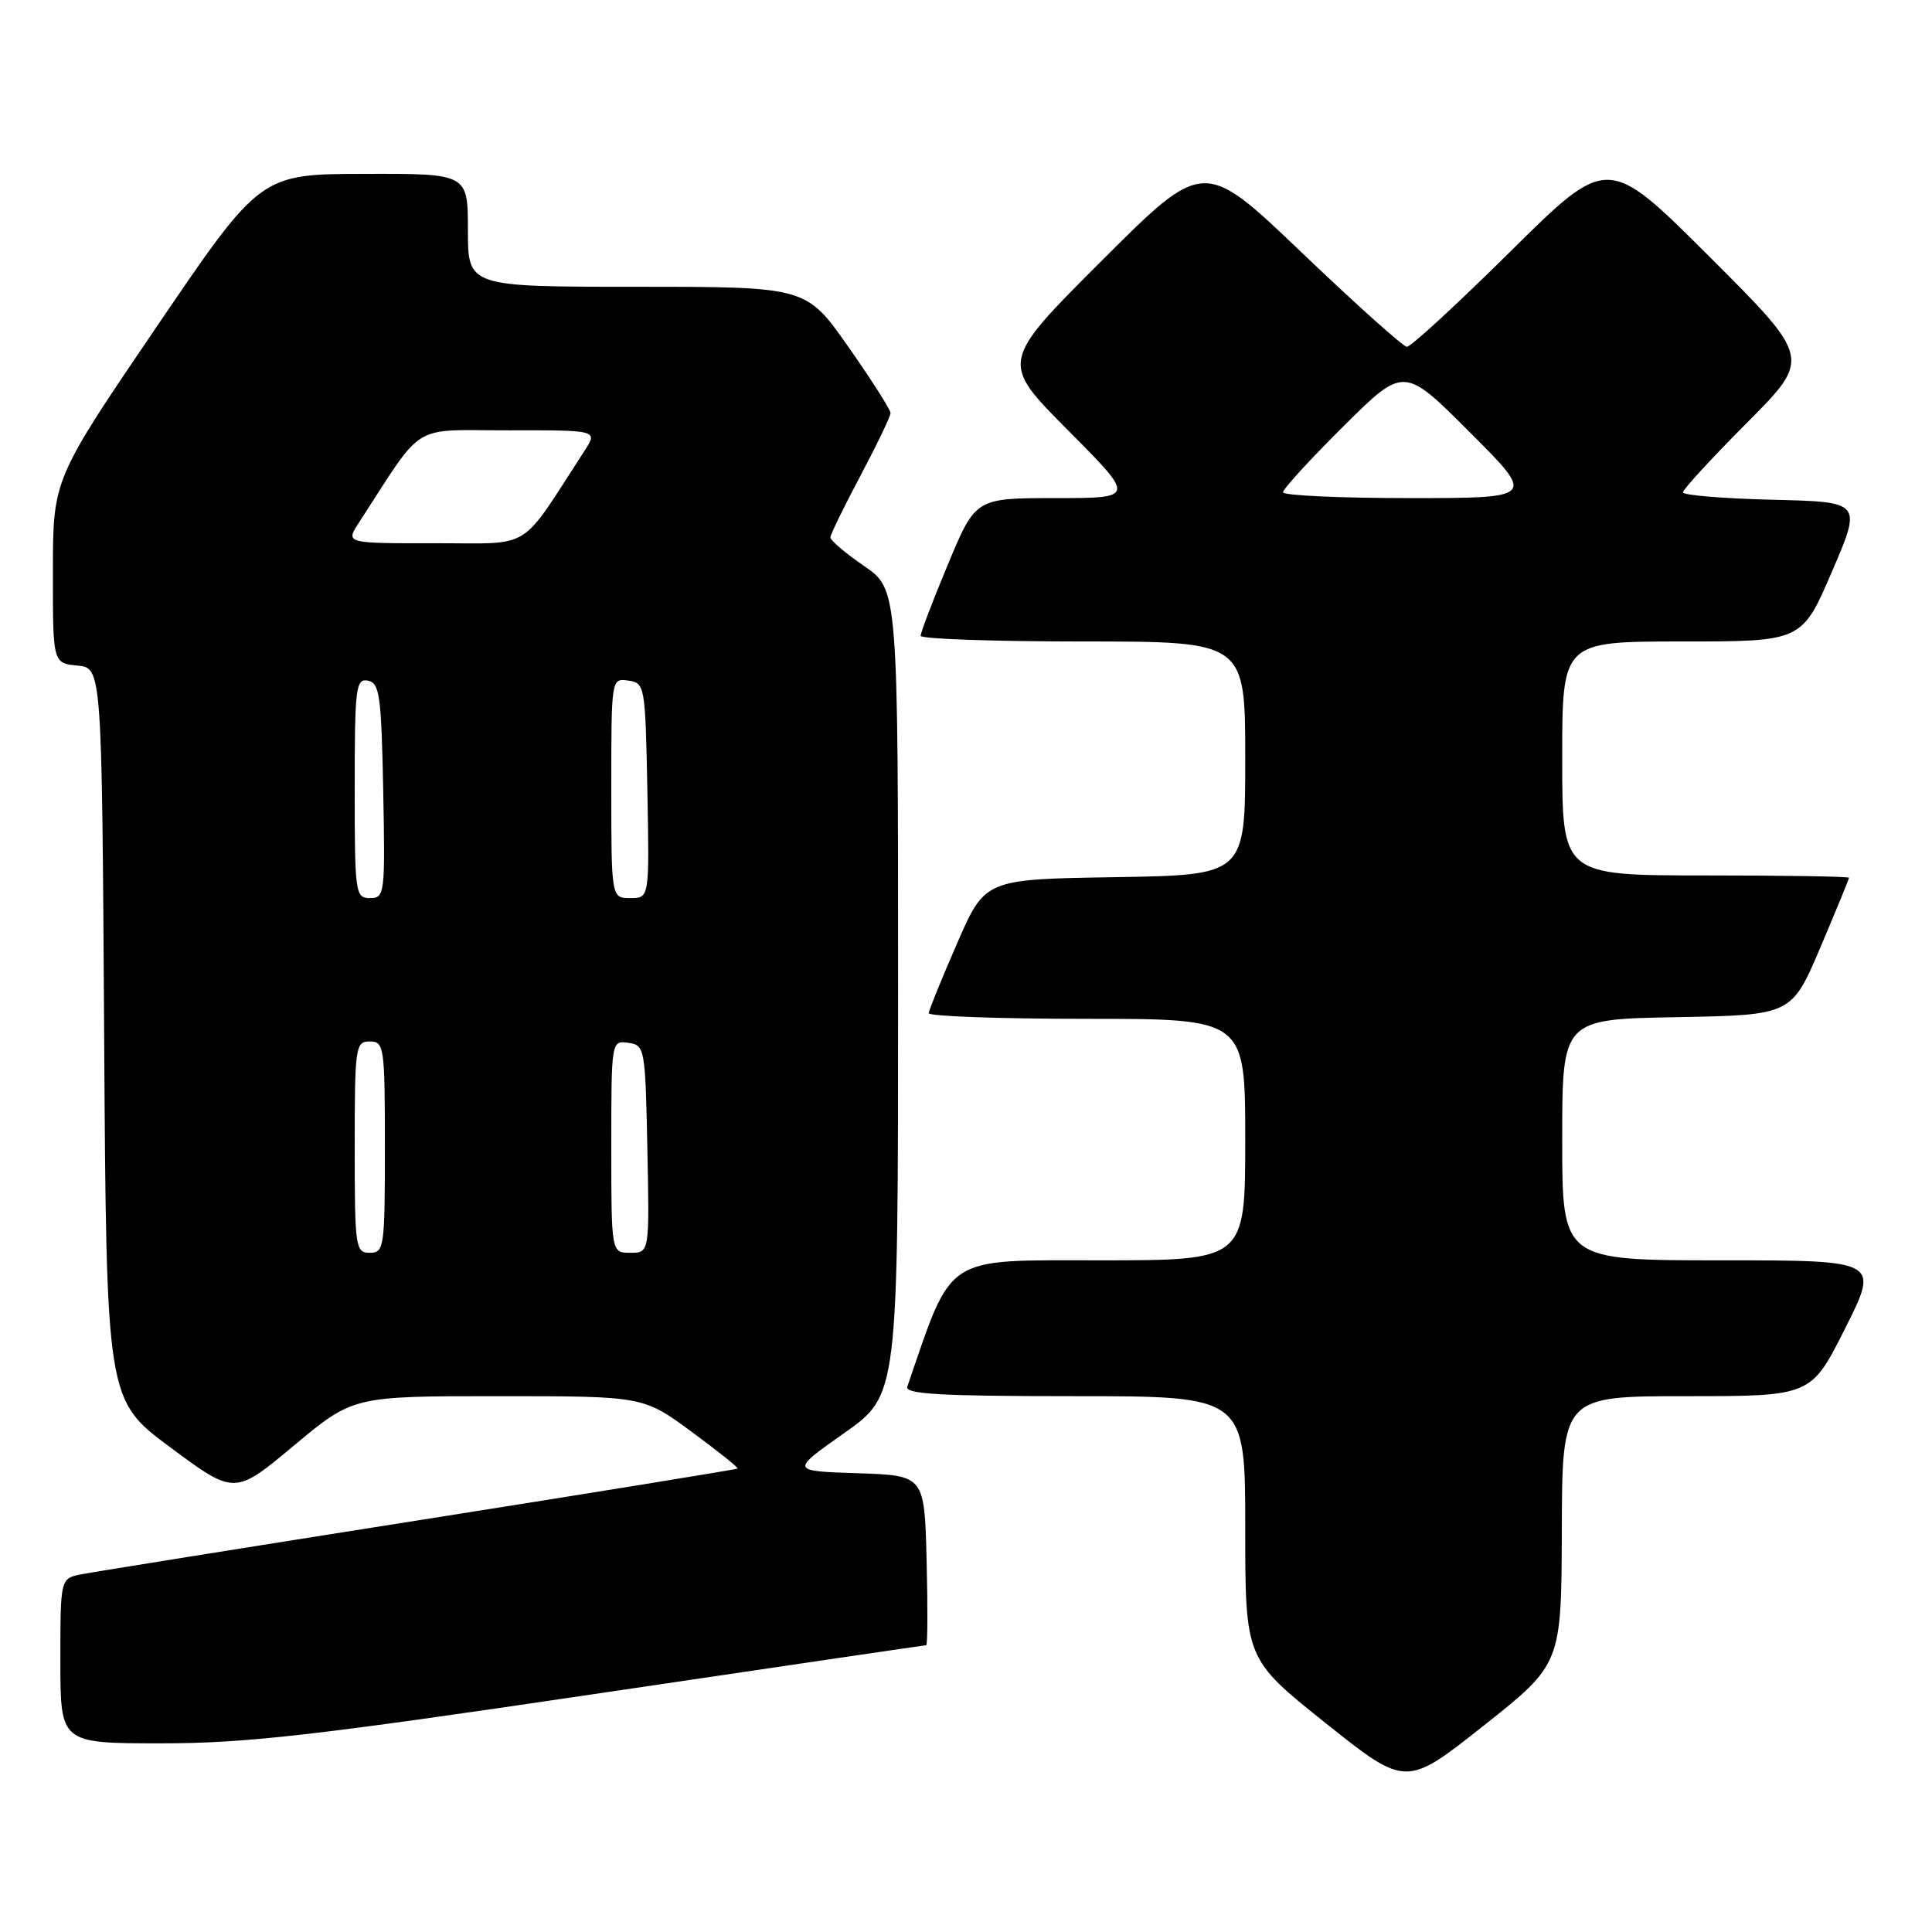 <?xml version="1.0" encoding="UTF-8" standalone="no"?>
<!DOCTYPE svg PUBLIC "-//W3C//DTD SVG 1.1//EN" "http://www.w3.org/Graphics/SVG/1.1/DTD/svg11.dtd" >
<svg xmlns="http://www.w3.org/2000/svg" xmlns:xlink="http://www.w3.org/1999/xlink" version="1.1" viewBox="0 0 256 256">
 <g >
 <path fill="currentColor"
d=" M 206.95 202.75 C 207.00 185.00 207.00 185.00 223.49 185.00 C 239.98 185.00 239.98 185.00 244.50 176.00 C 249.02 167.00 249.02 167.00 228.01 167.00 C 207.00 167.00 207.00 167.00 207.00 151.03 C 207.00 135.05 207.00 135.05 222.20 134.78 C 237.39 134.50 237.39 134.50 241.20 125.56 C 243.29 120.64 245.00 116.47 245.00 116.31 C 245.00 116.14 236.45 116.00 226.00 116.00 C 207.00 116.00 207.00 116.00 207.00 100.50 C 207.00 85.00 207.00 85.00 222.88 85.00 C 238.76 85.00 238.76 85.00 242.74 75.75 C 246.72 66.50 246.72 66.50 234.86 66.22 C 228.34 66.06 223.00 65.62 223.00 65.24 C 223.00 64.85 226.82 60.70 231.50 56.00 C 239.99 47.47 239.99 47.47 226.51 34.01 C 213.04 20.56 213.04 20.56 200.18 33.28 C 193.11 40.28 186.92 45.98 186.41 45.95 C 185.91 45.92 179.65 40.31 172.50 33.48 C 159.50 21.05 159.50 21.05 146.01 34.52 C 132.53 47.98 132.53 47.98 141.49 56.99 C 150.46 66.00 150.46 66.00 139.87 66.00 C 129.27 66.00 129.27 66.00 125.62 74.75 C 123.61 79.56 121.98 83.84 121.99 84.25 C 121.99 84.66 131.68 85.00 143.50 85.00 C 165.00 85.00 165.00 85.00 165.00 100.48 C 165.00 115.95 165.00 115.95 147.76 116.23 C 130.52 116.50 130.52 116.50 126.82 125.00 C 124.78 129.68 123.09 133.84 123.06 134.25 C 123.03 134.66 132.45 135.00 144.00 135.00 C 165.00 135.00 165.00 135.00 165.00 151.00 C 165.00 167.00 165.00 167.00 145.73 167.00 C 124.91 167.00 126.28 166.10 120.22 183.75 C 119.88 184.73 124.75 185.00 142.39 185.00 C 165.00 185.00 165.00 185.00 165.00 202.41 C 165.00 219.82 165.00 219.82 175.65 228.32 C 186.30 236.81 186.30 236.81 196.59 228.66 C 206.89 220.50 206.89 220.50 206.95 202.75 Z  M 78.54 224.50 C 102.66 220.93 122.54 218.00 122.73 218.00 C 122.91 218.00 122.94 212.94 122.78 206.75 C 122.50 195.50 122.50 195.50 113.61 195.21 C 104.73 194.92 104.73 194.92 111.86 189.89 C 119.00 184.86 119.00 184.86 119.00 131.48 C 119.00 78.10 119.00 78.10 114.50 75.00 C 112.02 73.30 110.01 71.59 110.03 71.20 C 110.04 70.82 111.84 67.13 114.03 63.01 C 116.21 58.89 118.00 55.17 118.00 54.73 C 118.00 54.29 115.49 50.35 112.42 45.97 C 106.83 38.00 106.83 38.00 84.42 38.00 C 62.00 38.00 62.00 38.00 62.00 30.50 C 62.00 23.00 62.00 23.00 48.25 23.04 C 34.50 23.07 34.50 23.07 20.76 43.29 C 7.02 63.50 7.02 63.50 7.01 75.69 C 7.00 87.87 7.00 87.87 10.25 88.19 C 13.50 88.50 13.50 88.50 13.80 137.00 C 14.10 185.50 14.10 185.50 22.59 191.80 C 31.09 198.10 31.09 198.10 38.94 191.55 C 46.79 185.00 46.79 185.00 66.01 185.00 C 85.22 185.00 85.22 185.00 91.59 189.68 C 95.10 192.26 97.86 194.46 97.73 194.59 C 97.61 194.71 78.60 197.79 55.50 201.44 C 32.40 205.08 12.26 208.31 10.75 208.61 C 8.00 209.16 8.00 209.16 8.00 220.08 C 8.00 231.00 8.00 231.00 21.34 231.00 C 32.60 231.00 41.54 229.98 78.54 224.50 Z  M 170.00 65.23 C 170.00 64.80 173.60 60.87 178.01 56.49 C 186.02 48.53 186.02 48.53 194.75 57.27 C 203.49 66.00 203.49 66.00 186.74 66.00 C 177.53 66.00 170.00 65.65 170.00 65.23 Z  M 47.00 152.00 C 47.00 138.67 47.10 138.00 49.00 138.00 C 50.90 138.00 51.00 138.67 51.00 152.00 C 51.00 165.33 50.90 166.00 49.00 166.00 C 47.10 166.00 47.00 165.33 47.00 152.00 Z  M 81.00 151.93 C 81.00 137.91 81.01 137.86 83.25 138.18 C 85.44 138.49 85.51 138.85 85.78 152.25 C 86.06 166.00 86.06 166.00 83.53 166.00 C 81.00 166.00 81.00 166.00 81.00 151.93 Z  M 47.00 104.43 C 47.00 91.09 47.15 89.88 48.75 90.19 C 50.30 90.49 50.53 92.13 50.78 104.76 C 51.04 118.49 50.98 119.00 49.03 119.00 C 47.08 119.00 47.00 118.40 47.00 104.43 Z  M 81.00 104.43 C 81.00 89.89 81.00 89.86 83.25 90.18 C 85.45 90.49 85.51 90.83 85.78 104.75 C 86.05 119.00 86.05 119.00 83.53 119.00 C 81.00 119.00 81.00 119.00 81.00 104.43 Z  M 47.56 69.25 C 56.35 55.72 54.22 57.04 67.37 57.02 C 79.23 57.00 79.23 57.00 77.44 59.75 C 68.65 73.28 70.78 71.96 57.63 71.98 C 45.77 72.00 45.77 72.00 47.56 69.25 Z "/>
</g>
</svg>